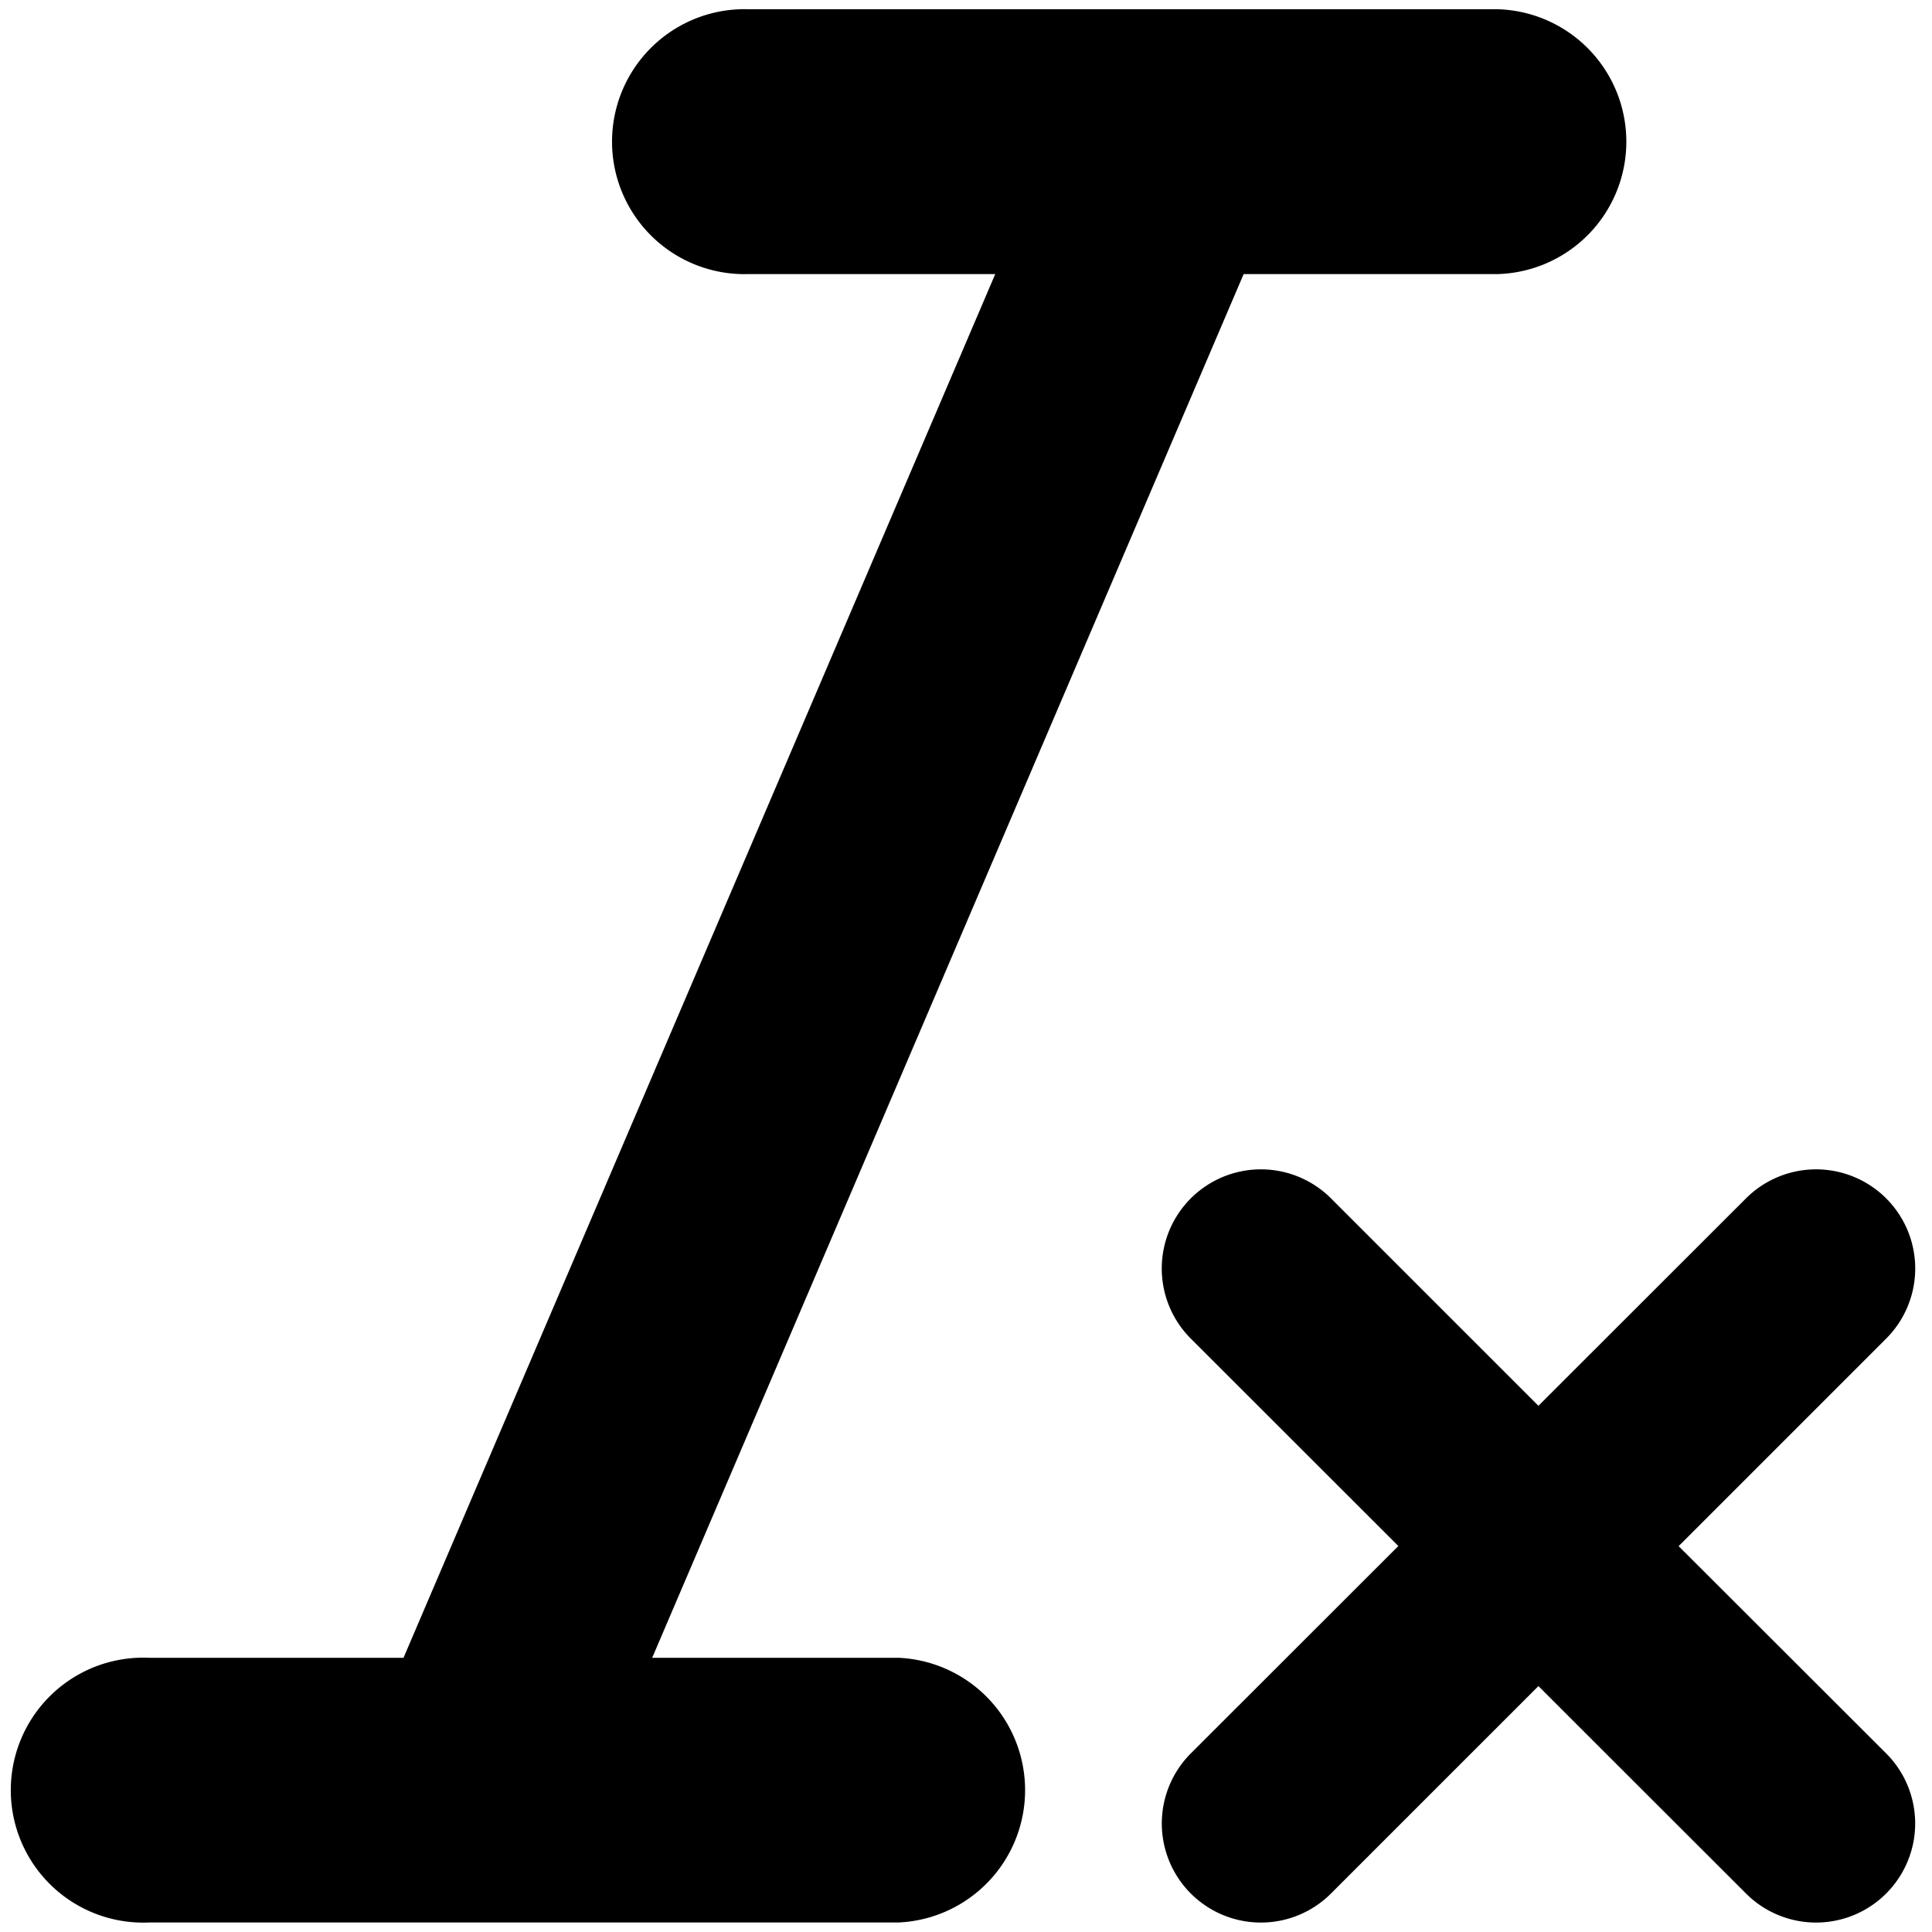 <svg data-tags="text,italics,formatting" xmlns="http://www.w3.org/2000/svg" viewBox="0 0 14 14"><path d="M6.512 12.013H4.726L9.012 1.986h1.844a.96.96 0 000-1.919h-5.43a.96.96 0 100 1.919h1.786L2.924 12.013H1.082a.96.96 0 100 1.918h5.43a.96.96 0 000-1.918z"/><path d="M12.164 11.204L13.668 9.7a.718.718 0 10-1.016-1.016l-1.504 1.503-1.503-1.503A.718.718 0 008.629 9.7l1.504 1.503-1.504 1.503a.718.718 0 001.016 1.015l1.503-1.503 1.504 1.503a.718.718 0 101.016-1.015z"/></svg>